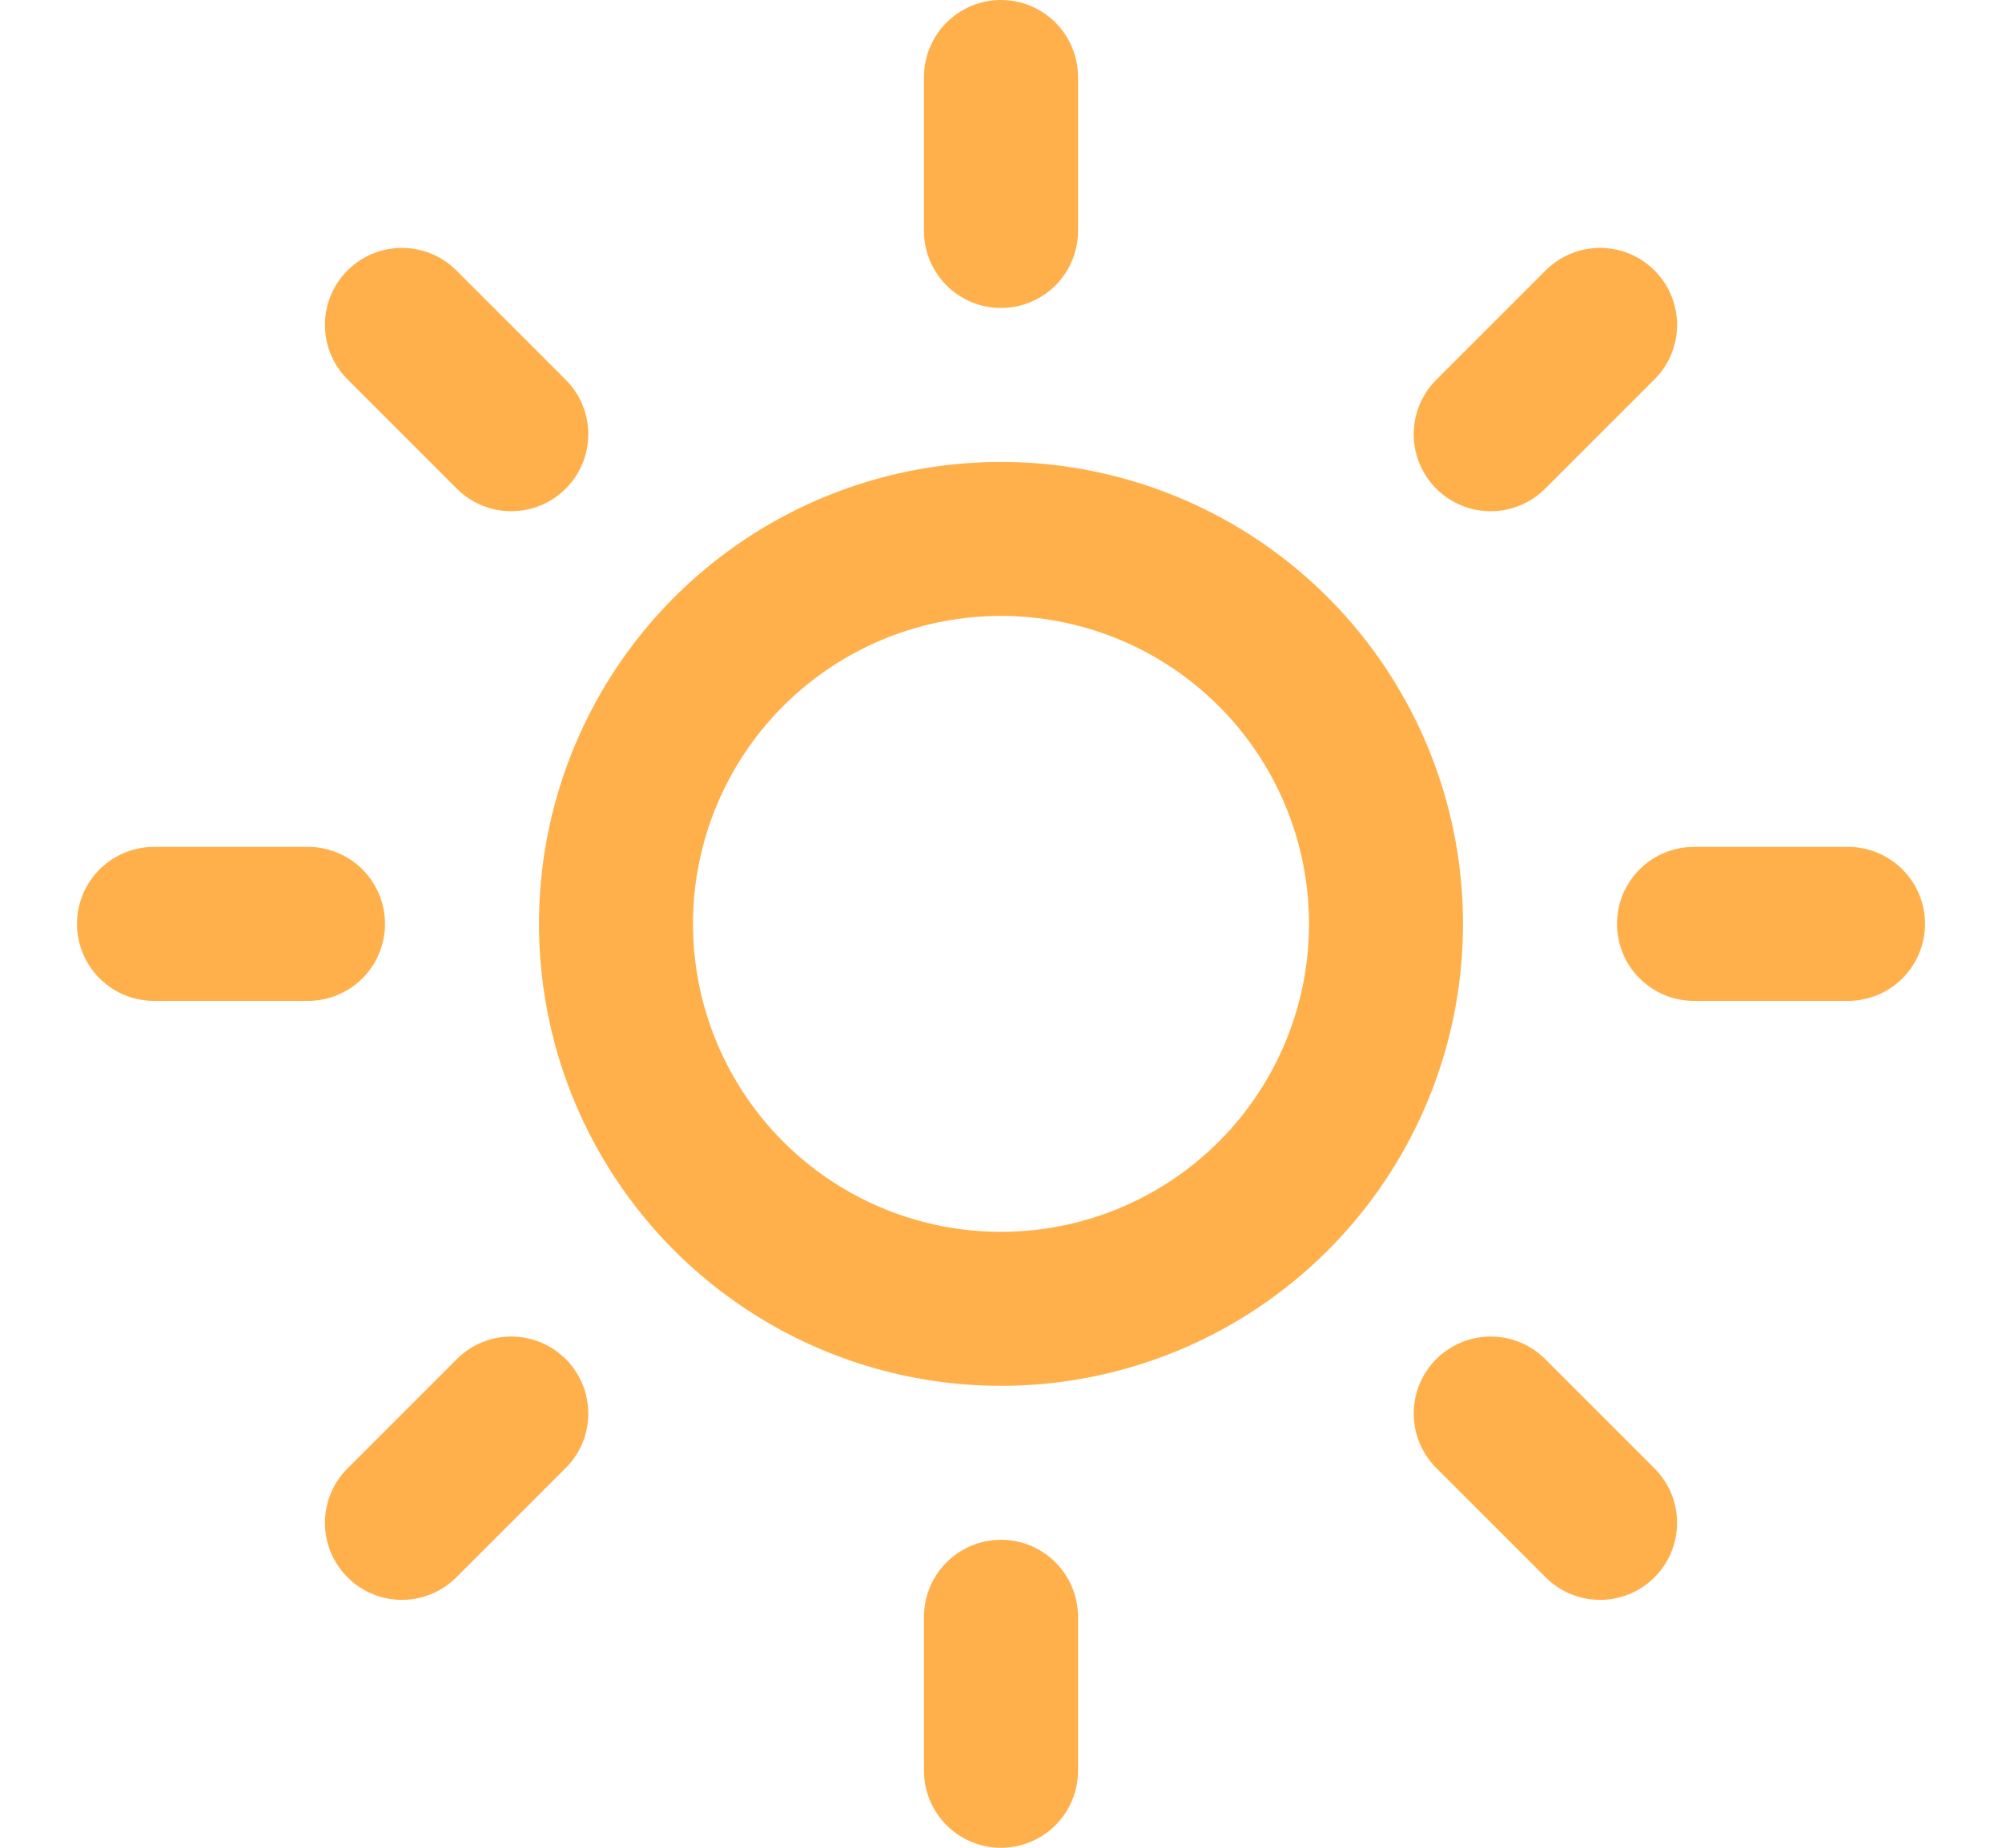 <svg xmlns="http://www.w3.org/2000/svg" width="13" height="12" fill="none"><g stroke="#FFB04B" stroke-linecap="round" stroke-linejoin="round" clip-path="url(#a)"><path d="M6.5 8.5a2.5 2.5 0 1 0 0-5 2.5 2.5 0 0 0 0 5ZM6.5.5v1M6.5 10.5v1M2.61 2.11l.71.71M9.68 9.18l.71.71M1 6h1M11 6h1M2.61 9.89l.71-.71M9.68 2.82l.71-.71"/></g><defs><clipPath id="a"><path fill="#fff" d="M.5 0h12v12H.5z"/></clipPath></defs></svg>
